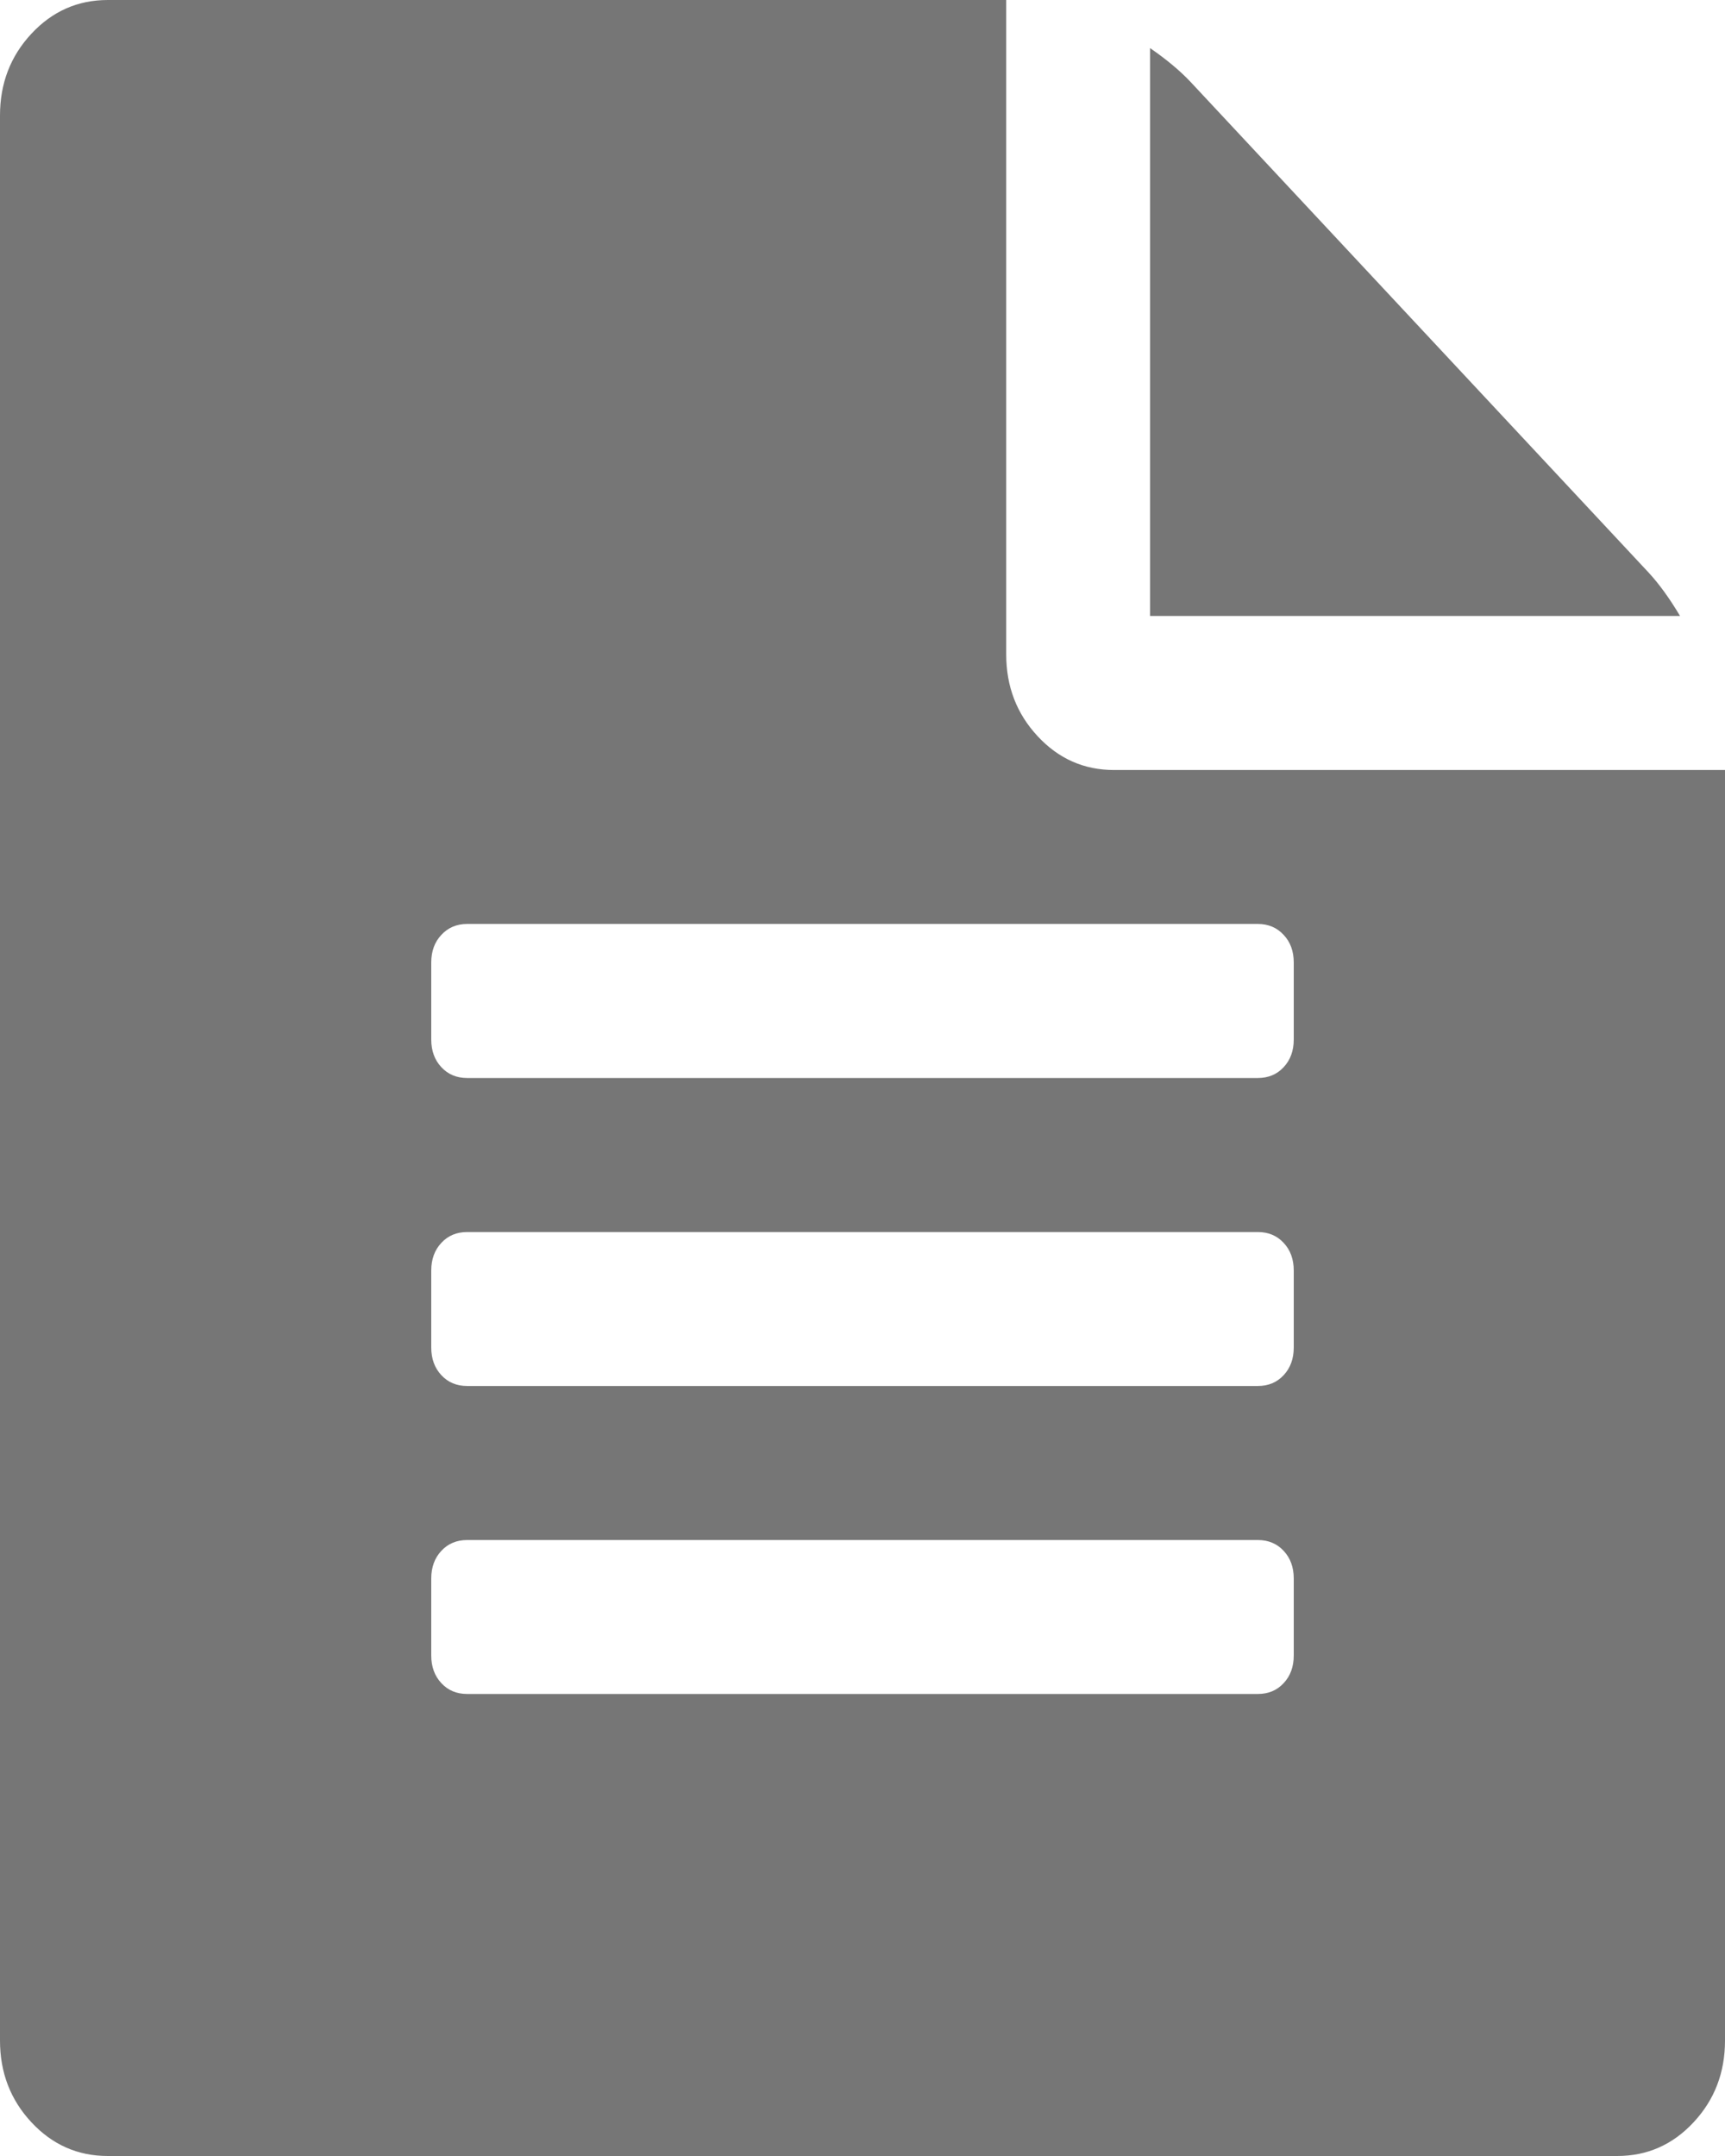 ﻿<?xml version="1.0" encoding="utf-8"?>
<svg version="1.1" xmlns:xlink="http://www.w3.org/1999/xlink" width="16px" height="20px" xmlns="http://www.w3.org/2000/svg">
  <g transform="matrix(1 0 0 1 -1187 -34 )">
    <path d="M 11.042 0.759  L 15.292 5.312  C 15.389 5.417  15.486 5.551  15.583 5.714  L 10.667 5.714  L 10.667 0.446  C 10.819 0.551  10.944 0.655  11.042 0.759  Z M 9.625 6.83  C 9.819 7.039  10.056 7.143  10.333 7.143  L 16 7.143  L 16 18.929  C 16 19.226  15.903 19.479  15.708 19.688  C 15.514 19.896  15.278 20  15 20  L 1 20  C 0.722 20  0.486 19.896  0.292 19.688  C 0.097 19.479  0 19.226  0 18.929  L 0 1.071  C 0 0.774  0.097 0.521  0.292 0.312  C 0.486 0.104  0.722 0  1 0  L 9.333 0  L 9.333 6.071  C 9.333 6.369  9.431 6.622  9.625 6.83  Z M 11.906 15.614  C 11.969 15.547  12 15.461  12 15.357  L 12 14.643  C 12 14.539  11.969 14.453  11.906 14.386  C 11.844 14.319  11.764 14.286  11.667 14.286  L 4.333 14.286  C 4.236 14.286  4.156 14.319  4.094 14.386  C 4.031 14.453  4 14.539  4 14.643  L 4 15.357  C 4 15.461  4.031 15.547  4.094 15.614  C 4.156 15.681  4.236 15.714  4.333 15.714  L 11.667 15.714  C 11.764 15.714  11.844 15.681  11.906 15.614  Z M 11.906 12.757  C 11.969 12.69  12 12.604  12 12.5  L 12 11.786  C 12 11.682  11.969 11.596  11.906 11.529  C 11.844 11.462  11.764 11.429  11.667 11.429  L 4.333 11.429  C 4.236 11.429  4.156 11.462  4.094 11.529  C 4.031 11.596  4 11.682  4 11.786  L 4 12.5  C 4 12.604  4.031 12.69  4.094 12.757  C 4.156 12.824  4.236 12.857  4.333 12.857  L 11.667 12.857  C 11.764 12.857  11.844 12.824  11.906 12.757  Z M 11.906 9.9  C 11.969 9.833  12 9.747  12 9.643  L 12 8.929  C 12 8.824  11.969 8.739  11.906 8.672  C 11.844 8.605  11.764 8.571  11.667 8.571  L 4.333 8.571  C 4.236 8.571  4.156 8.605  4.094 8.672  C 4.031 8.739  4 8.824  4 8.929  L 4 9.643  C 4 9.747  4.031 9.833  4.094 9.9  C 4.156 9.967  4.236 10  4.333 10  L 11.667 10  C 11.764 10  11.844 9.967  11.906 9.9  Z " fill-rule="nonzero" fill="#767676" stroke="none" transform="matrix(1 0 0 1 1187 34 )" />
  </g>
</svg>